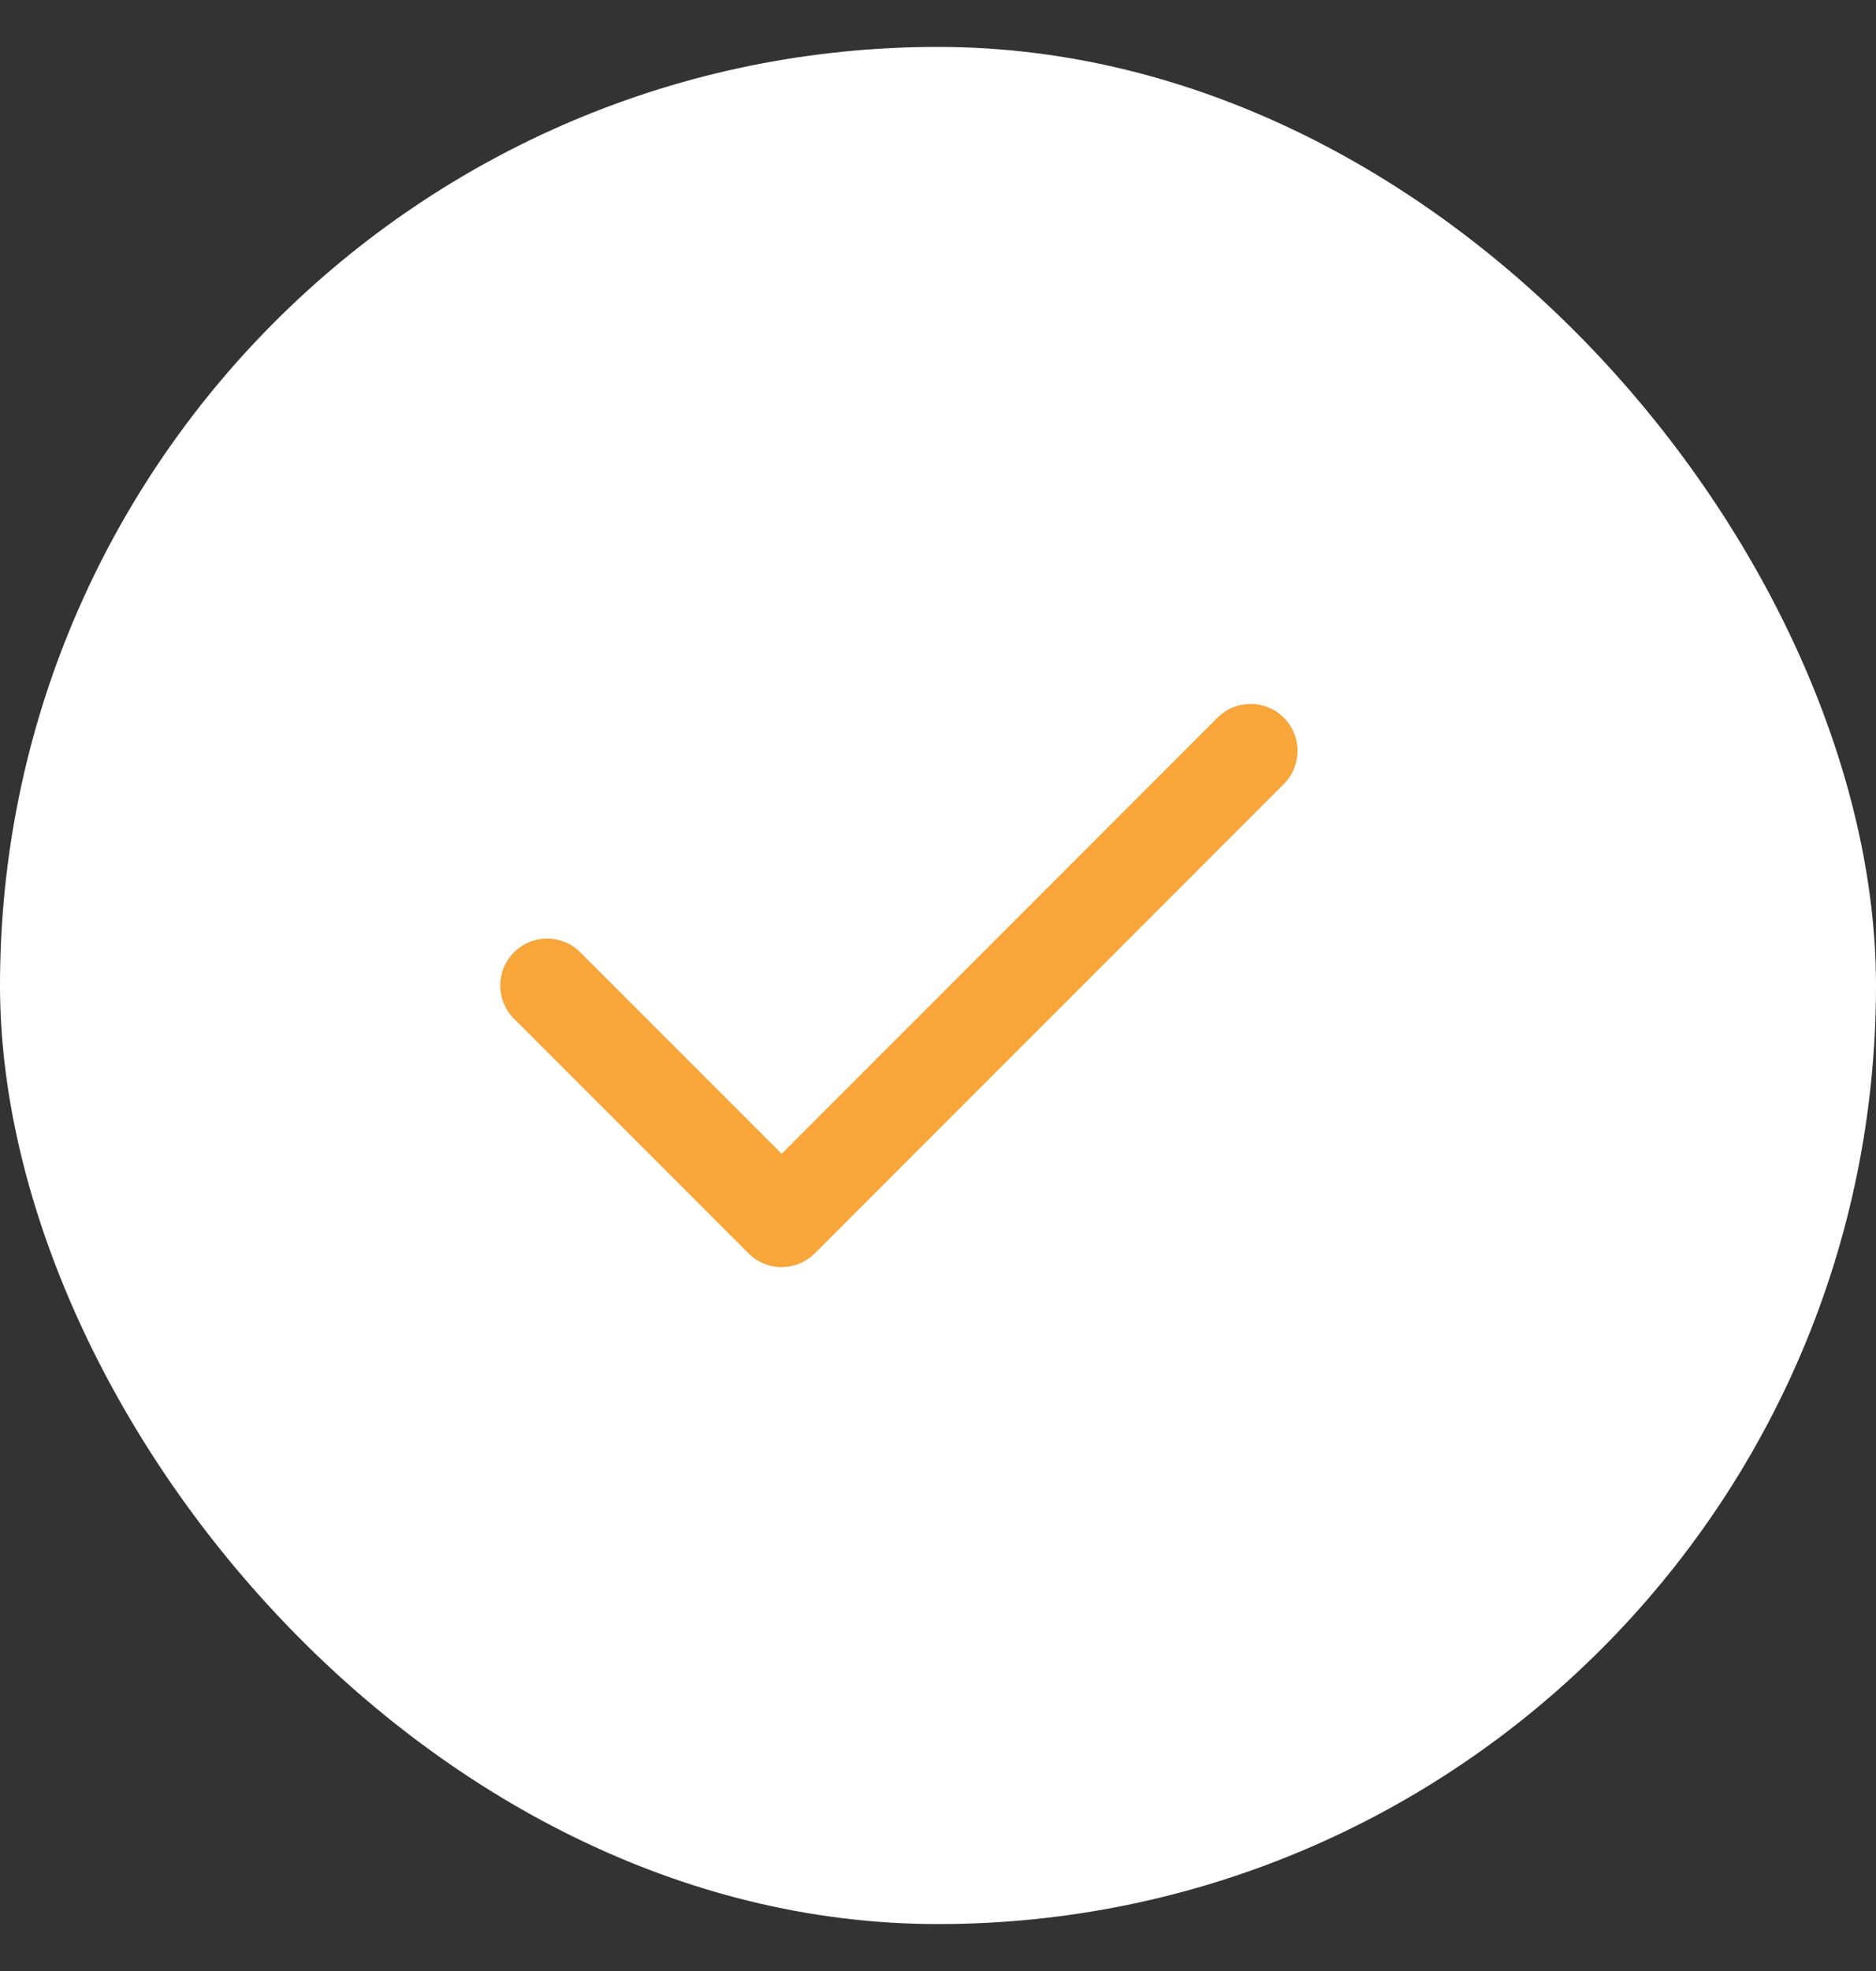<svg width="20" height="21" viewBox="0 0 20 21" fill="none" xmlns="http://www.w3.org/2000/svg">
<rect x="0" y="0" width="20" height="21" fill="#333333" stroke="none"/>
<rect y="0.5" width="20" height="20" rx="10" fill="white"/>
<path d="M5.833 10.5L8.333 13L13.333 8" stroke="#F8A539" stroke-linecap="round" stroke-linejoin="round"/>
</svg>

